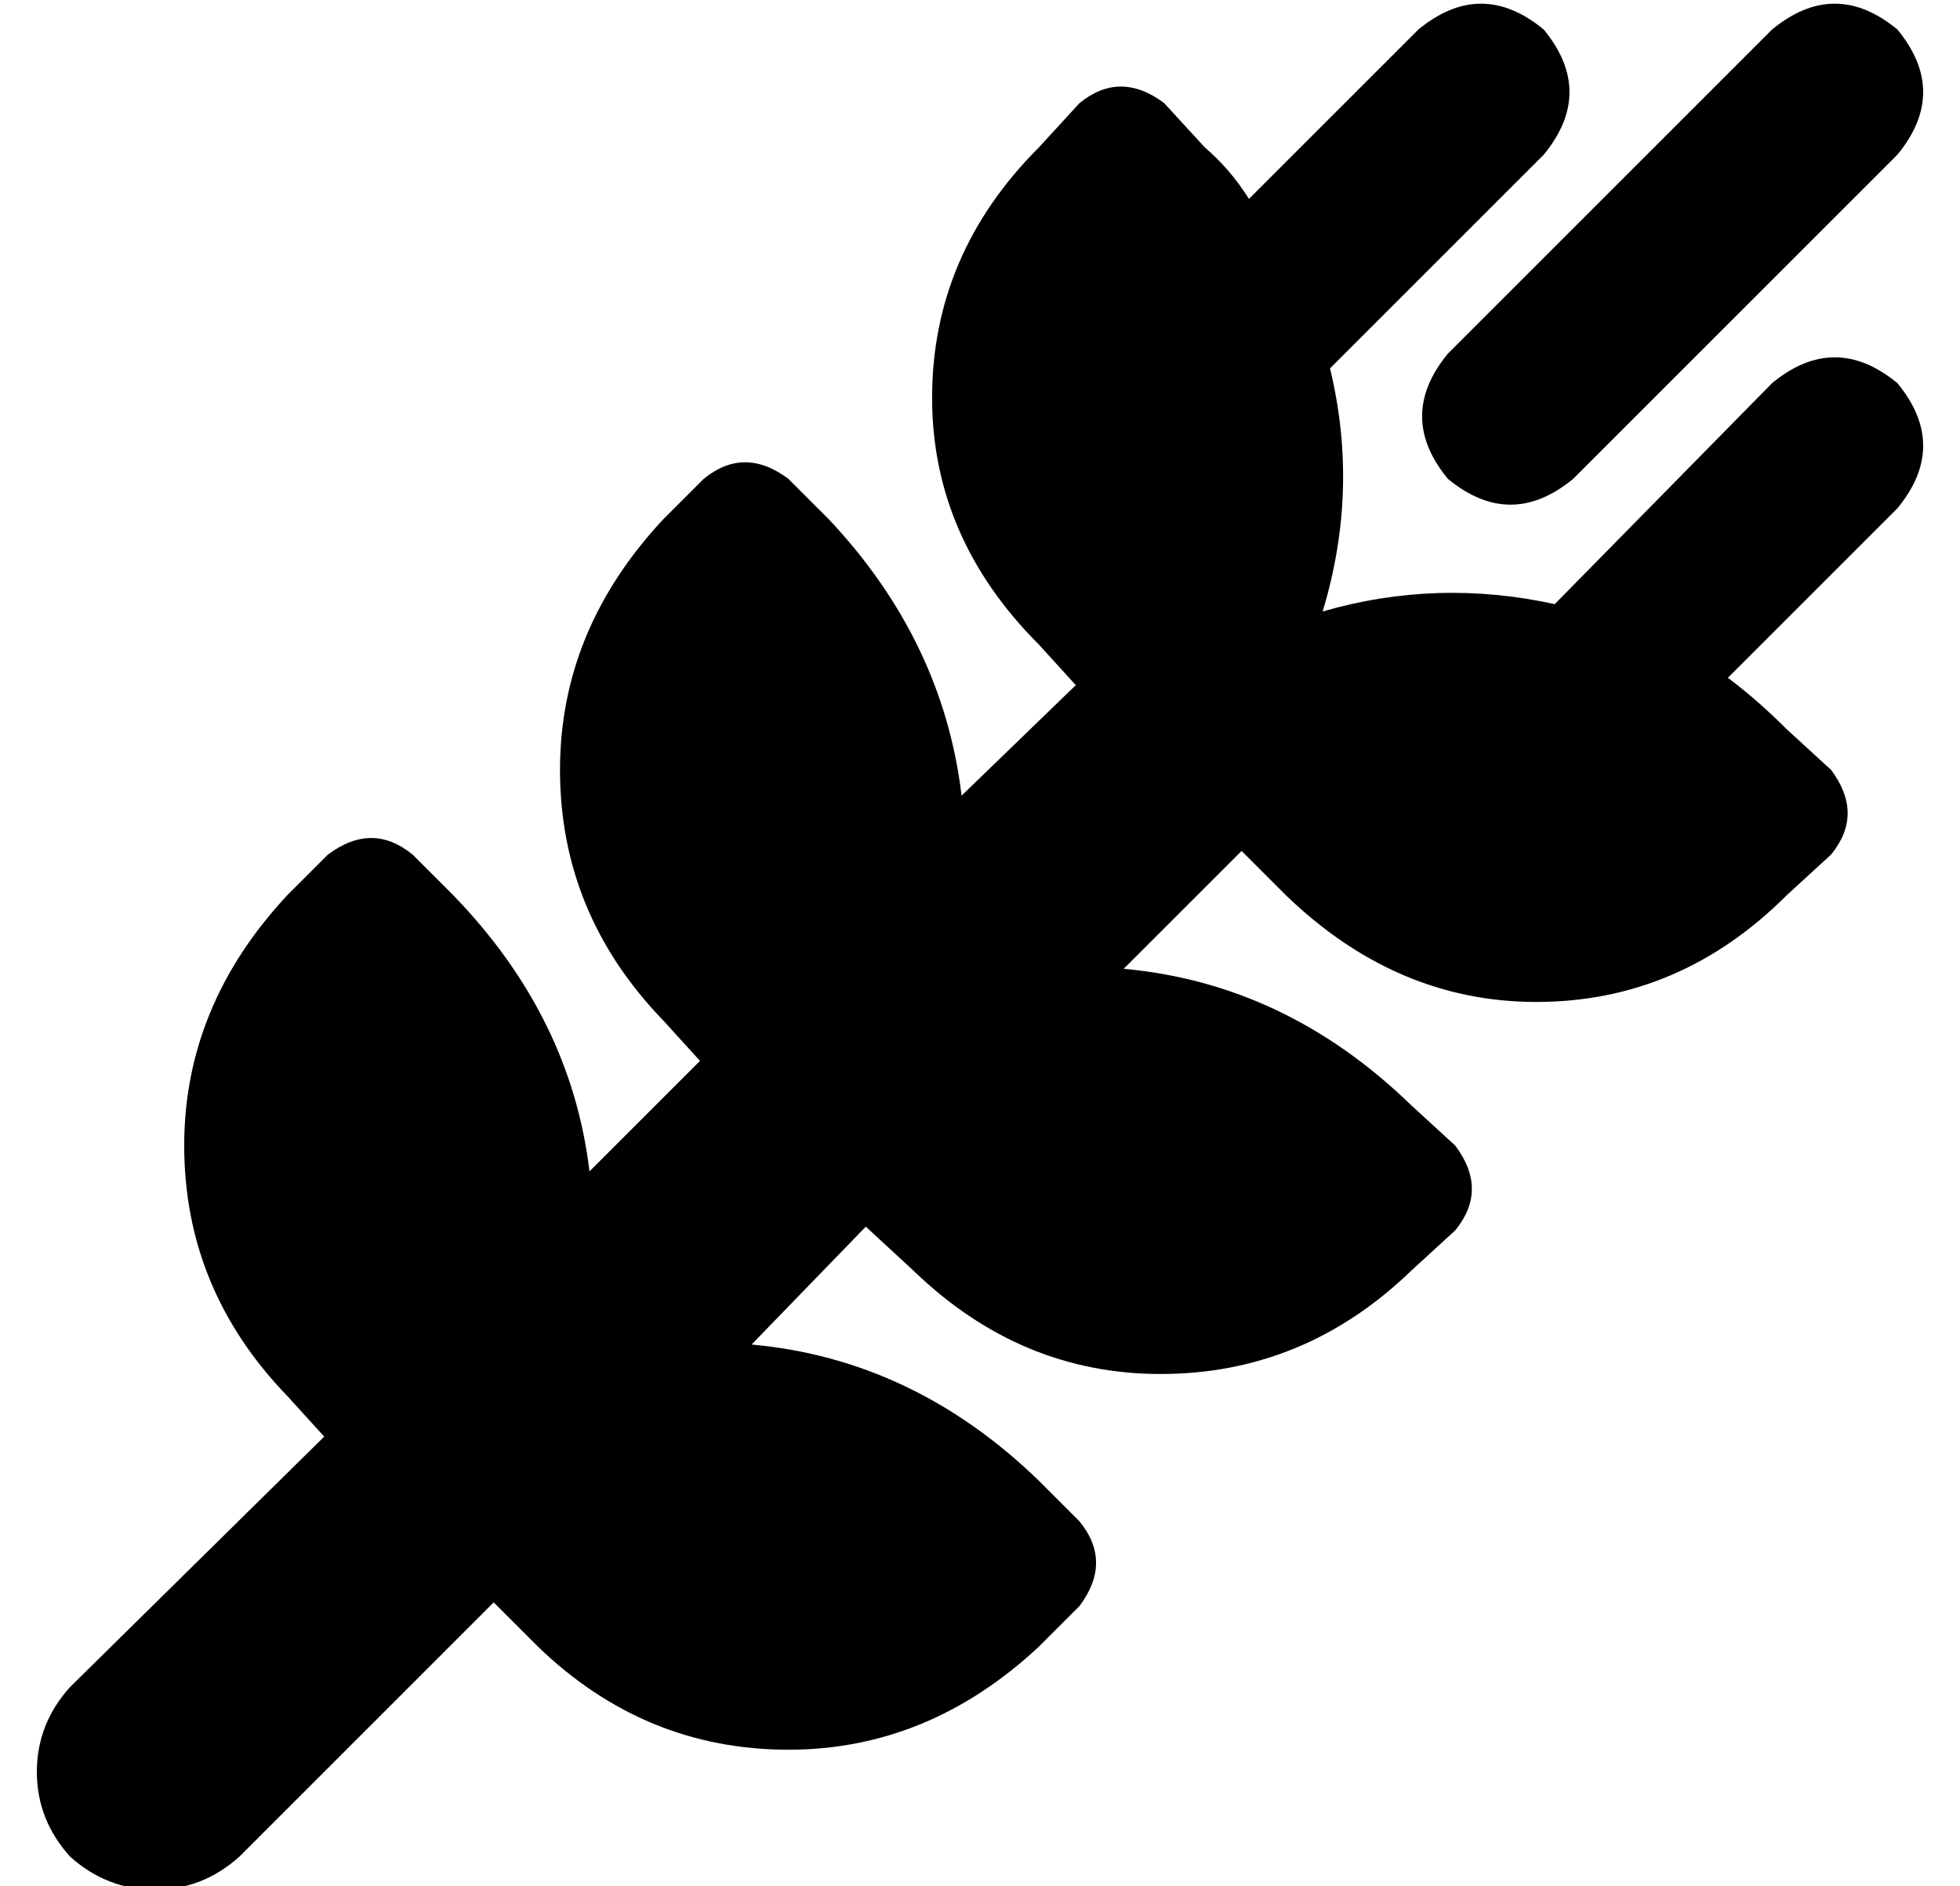 <?xml version="1.0" standalone="no"?>
<!DOCTYPE svg PUBLIC "-//W3C//DTD SVG 1.1//EN" "http://www.w3.org/Graphics/SVG/1.1/DTD/svg11.dtd" >
<svg xmlns="http://www.w3.org/2000/svg" xmlns:xlink="http://www.w3.org/1999/xlink" version="1.1" viewBox="-10 -40 532 512">
   <path fill="currentColor"
d="M505 2q14 -17 0 -34q-17 -14 -34 0l-88 88v0q-14 17 0 34q17 14 34 0l88 -88v0zM306 -12q-12 -9 -23 0l-11 12v0q-29 29 -29 68q0 38 29 67l10 11v0l-31 30v0q-5 -42 -36 -75l-11 -11v0q-12 -9 -23 0l-11 11v0q-28 30 -28 68q0 39 28 68l10 11v0l-30 30v0q-5 -42 -37 -75
l-11 -11v0q-11 -9 -23 0l-11 11v0q-28 30 -28 68q0 39 28 68l10 11v0l-69 68v0q-9 10 -9 23t9 23q10 9 23 9t23 -9l69 -69v0l12 12v0q29 28 68 28q38 0 68 -28l11 -11v0q9 -12 0 -23l-11 -11v0q-34 -33 -78 -37l31 -32v0l13 12v0q29 28 67 28q39 0 68 -28l12 -11v0
q9 -11 0 -23l-12 -11v0q-34 -33 -78 -37l32 -32v0l12 12v0q30 29 68 29q39 0 68 -29l12 -11v0q9 -11 0 -23l-12 -11v0q-8 -8 -16 -14l46 -46v0q14 -17 0 -34q-17 -14 -34 0l-59 60v0q-32 -7 -63 2q10 -33 2 -66l58 -58v0q14 -17 0 -34q-17 -14 -34 0l-46 46v0q-5 -8 -12 -14
l-11 -12v0z" />
</svg>
